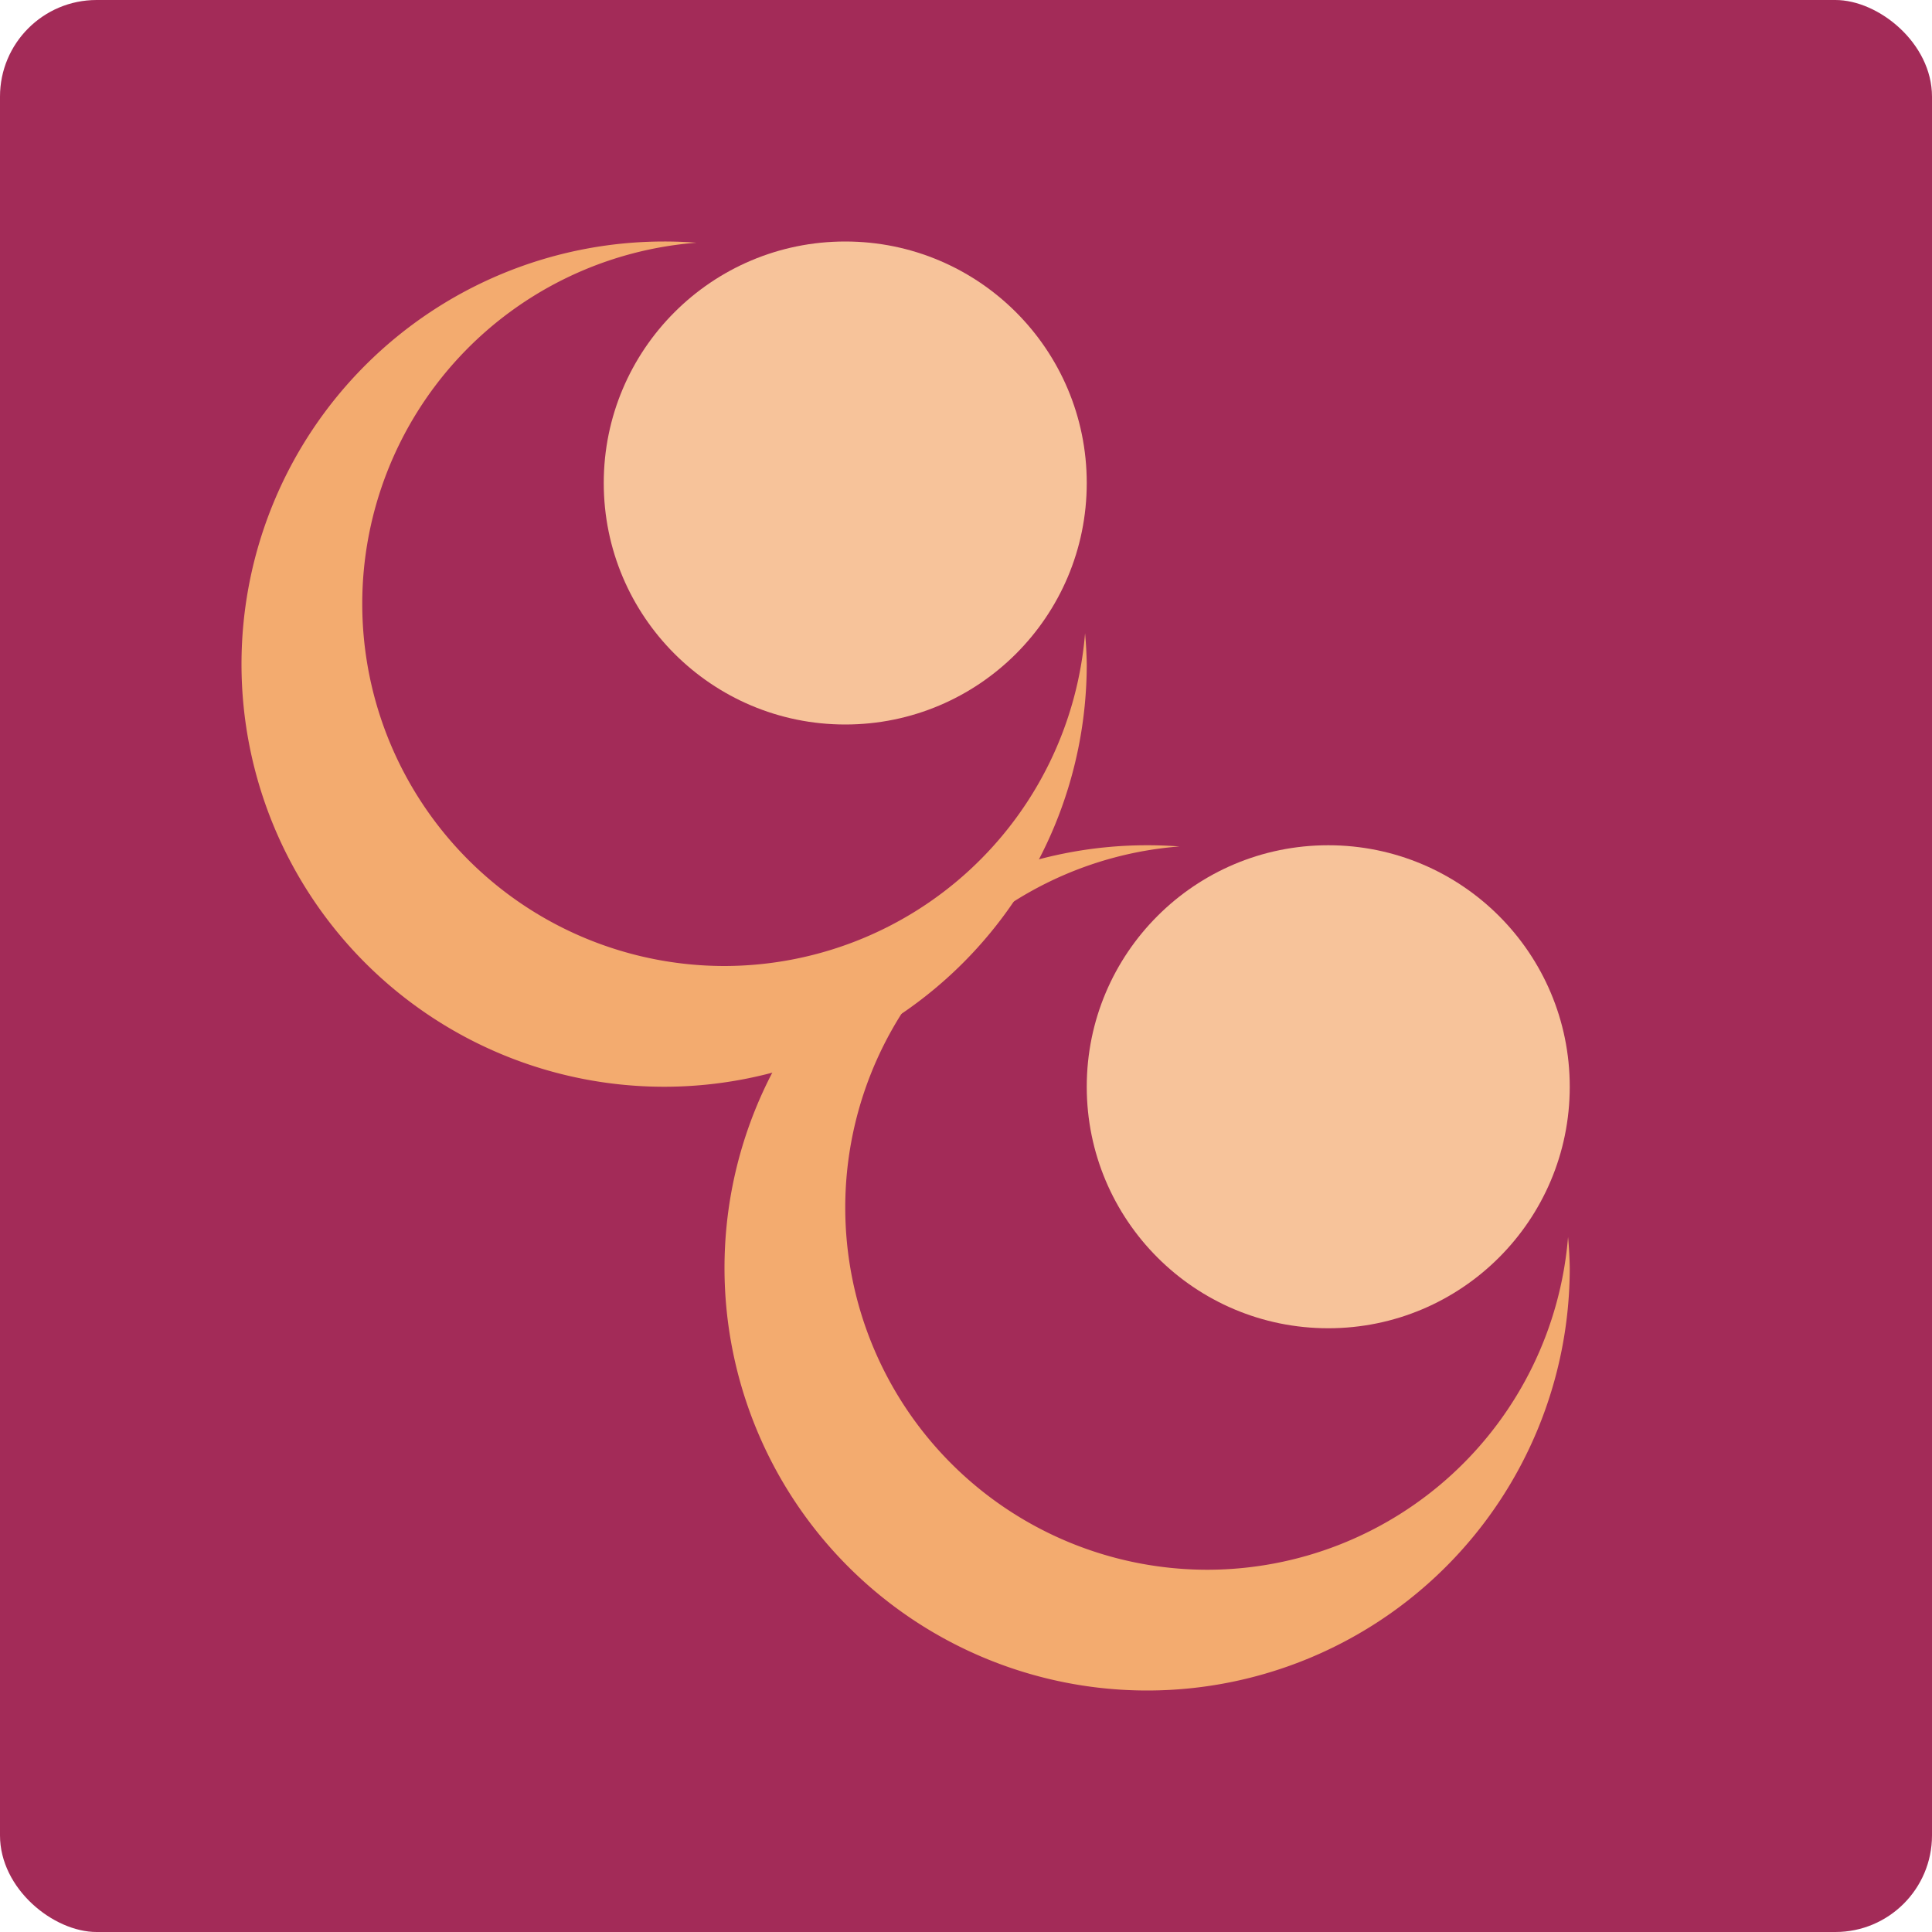 <?xml version="1.0" encoding="UTF-8" standalone="no"?>
<svg xmlns="http://www.w3.org/2000/svg" height="16" width="16" version="1">
 <rect transform="matrix(0,-1,-1,0,0,0)" rx=".8" ry=".8" height="16" width="16" y="-16" x="-16" fill="#a32b58"/>
 <g transform="translate(4,5)">
  <path d="m5.5 2a3.5 3.5 0 0 0 -3.5 3.5 3.5 3.5 0 0 0 3.5 3.5 3.5 3.5 0 0 0 3.5 -3.5 3.5 3.5 0 0 0 -0.014 -0.256 3 3 0 0 1 -2.986 2.756 3 3 0 0 1 -3 -3 3 3 0 0 1 2.768 -2.99 3.5 3.5 0 0 0 -0.268 -0.01z" fill="#f3ab6f"/>
  <circle cx="7" cy="4" r="2" fill="#f7c39a"/>
 </g>
 <g>
  <path d="m5.5 2a3.5 3.5 0 0 0 -3.5 3.5 3.5 3.5 0 0 0 3.5 3.5 3.5 3.5 0 0 0 3.5 -3.5 3.5 3.5 0 0 0 -0.014 -0.256 3 3 0 0 1 -2.986 2.756 3 3 0 0 1 -3 -3 3 3 0 0 1 2.768 -2.99 3.5 3.5 0 0 0 -0.268 -0.01z" fill="#f3ab6f"/>
  <circle cy="4" cx="7" r="2" fill="#f7c39a"/>
 </g>
</svg>

